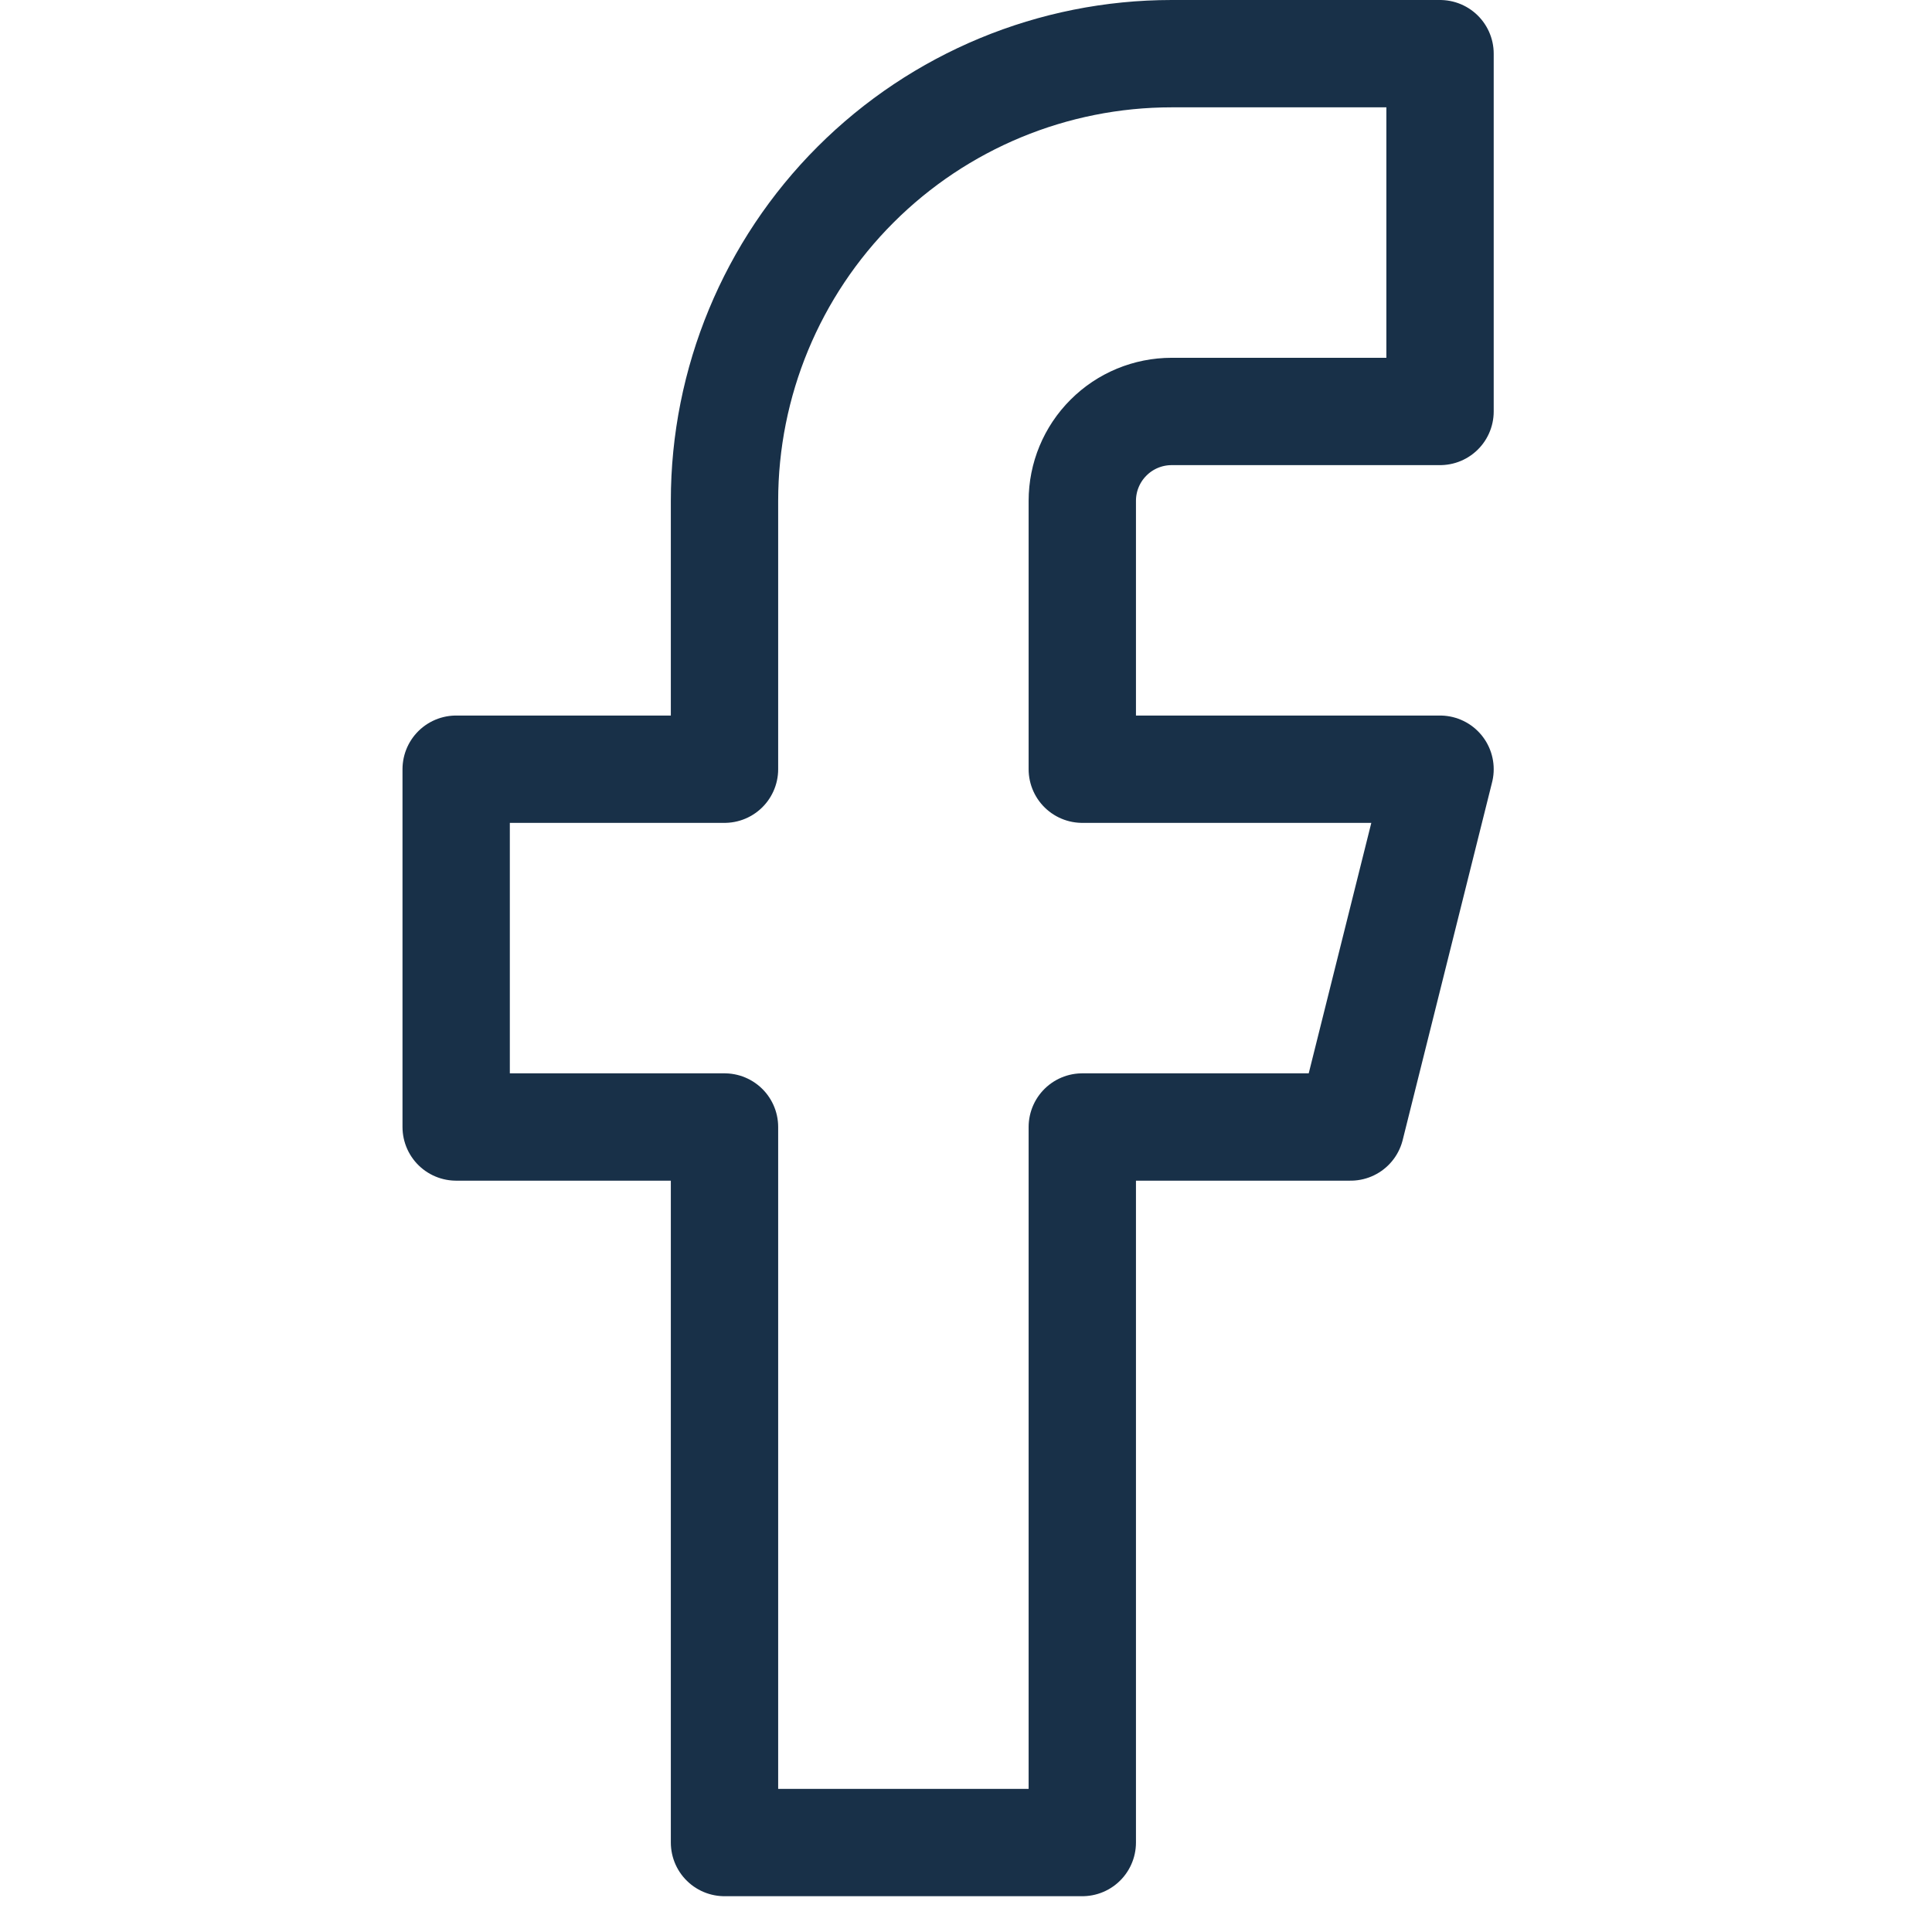 <svg width="30" height="30" viewBox="0 0 21 36" fill="none" xmlns="http://www.w3.org/2000/svg">
<path id="Vector" d="M19.333 1H14.333C12.123 1 10.004 1.878 8.441 3.441C6.878 5.004 6 7.123 6 9.333V14.333H1V21H6V34.333H12.667V21H17.667L19.333 14.333H12.667V9.333C12.667 8.891 12.842 8.467 13.155 8.155C13.467 7.842 13.891 7.667 14.333 7.667H19.333V1Z" stroke="#183048" stroke-width="2" stroke-linecap="round" stroke-linejoin="round"/>
</svg>
